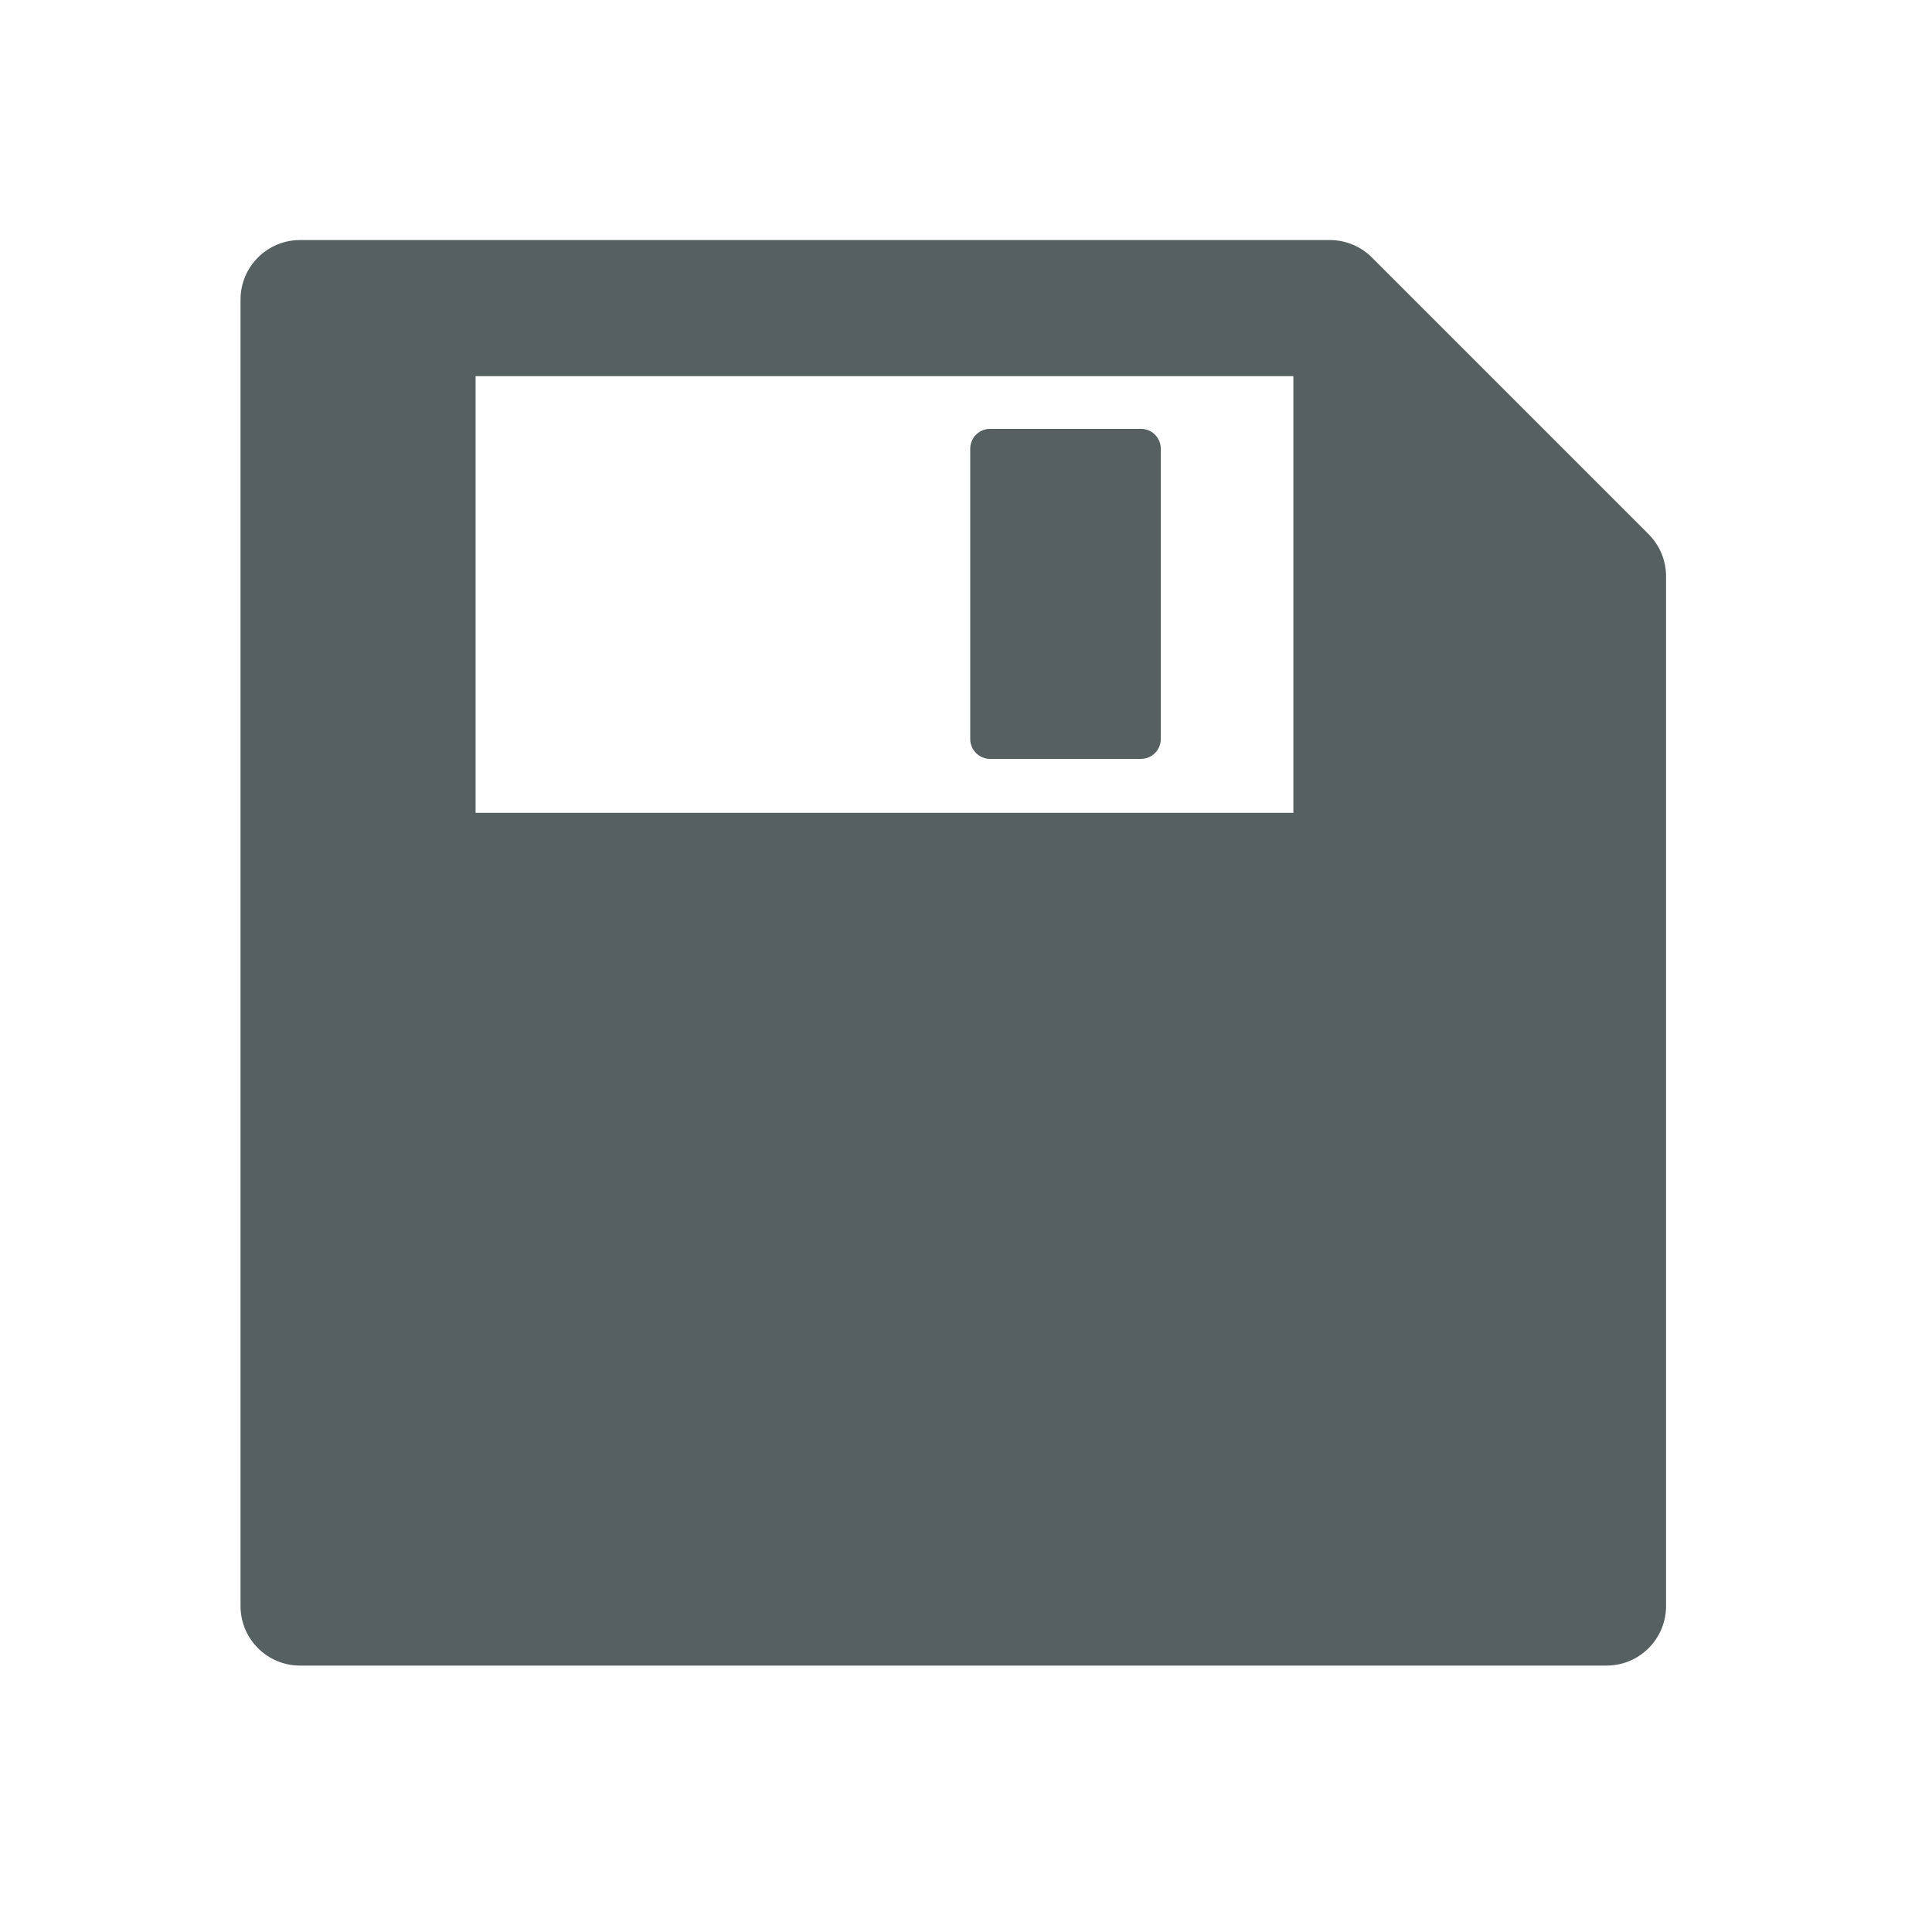 <svg xmlns="http://www.w3.org/2000/svg" viewBox="0 0 16 16"><g transform="matrix(.029 0 0 .029 1.992 1.988)" fill="#566060"><path d="m402.12 84.01l-79.03-79.03c-3.189-3.189-7.514-4.981-12.03-4.981h-294.06c-9.392 0-17 7.614-17 17v373.09c0 9.392 7.613 17 17 17h373.09c9.392 0 17-7.613 17-17v-294.06c0-4.509-1.791-8.835-4.981-12.02m-101.45 79.56h-233.53v-124.7h233.53v124.7"/><path d="m214.05 148.16h43.08c3.131 0 5.668-2.538 5.668-5.669v-82.907c0-3.13-2.537-5.668-5.668-5.668h-43.08c-3.131 0-5.668 2.538-5.668 5.668v82.907c0 3.131 2.537 5.669 5.668 5.669"/></g></svg>